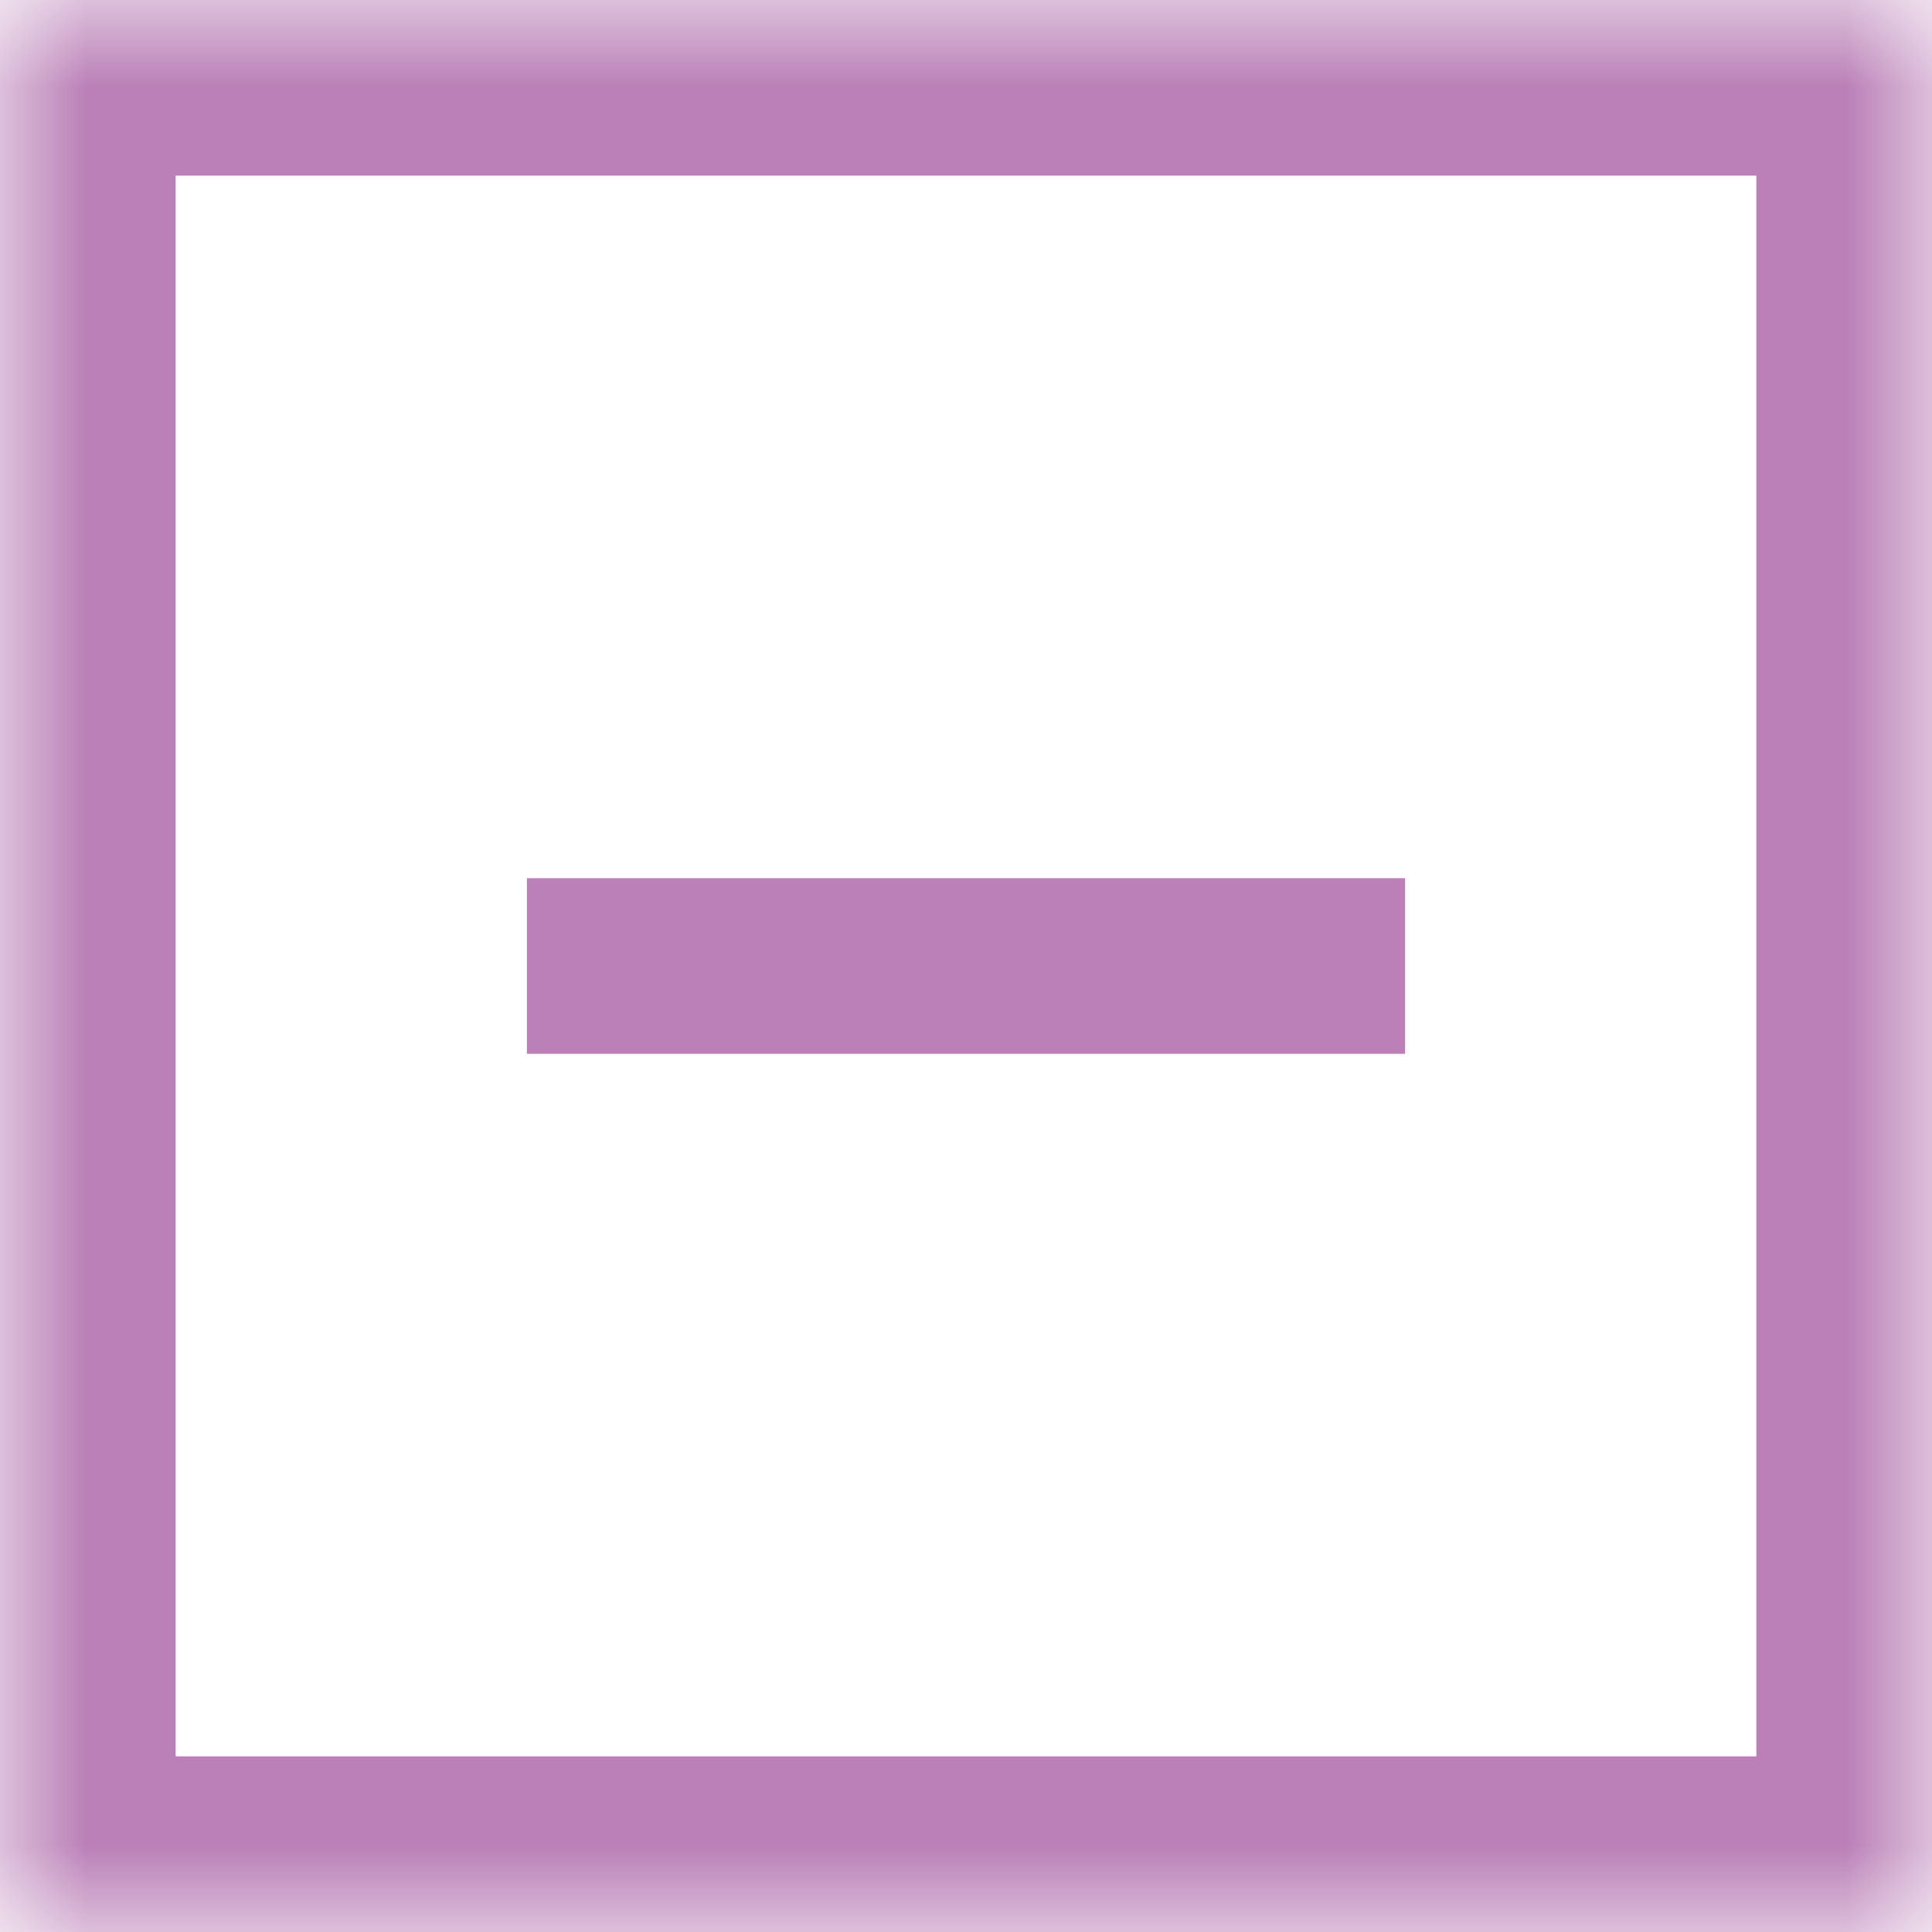 <?xml version="1.0" encoding="utf-8"?>
<!-- Generator: Adobe Illustrator 22.1.0, SVG Export Plug-In . SVG Version: 6.00 Build 0)  -->
<svg version="1.1" id="Layer_1" xmlns="http://www.w3.org/2000/svg" xmlns:xlink="http://www.w3.org/1999/xlink" x="0px" y="0px"
	 viewBox="0 0 11 11" style="enable-background:new 0 0 11 11;" xml:space="preserve">
<style type="text/css">
	.st0{filter:url(#Adobe_OpacityMaskFilter);}
	.st1{fill:#FFFFFF;}
	.st2{mask:url(#b_1_);}
	.st3{fill:#BA80B7;}
</style>
<defs>
	<filter id="Adobe_OpacityMaskFilter" filterUnits="userSpaceOnUse" x="-1" y="-1" width="13" height="13">
		<feColorMatrix  type="matrix" values="1 0 0 0 0  0 1 0 0 0  0 0 1 0 0  0 0 0 1 0"/>
	</filter>
</defs>
<mask maskUnits="userSpaceOnUse" x="-1" y="-1" width="13" height="13" id="b_1_">
	<g class="st0">
		<path id="a_2_" class="st1" d="M0,0h11v11H0V0z"/>
	</g>
</mask>
<g class="st2">
	<g>
		<path class="st3" d="M12,12H-1V-1h13V12z M1,10h9V1H1V10z"/>
	</g>
	<rect x="3" y="5" class="st3" width="5" height="1"/>
</g>
</svg>
